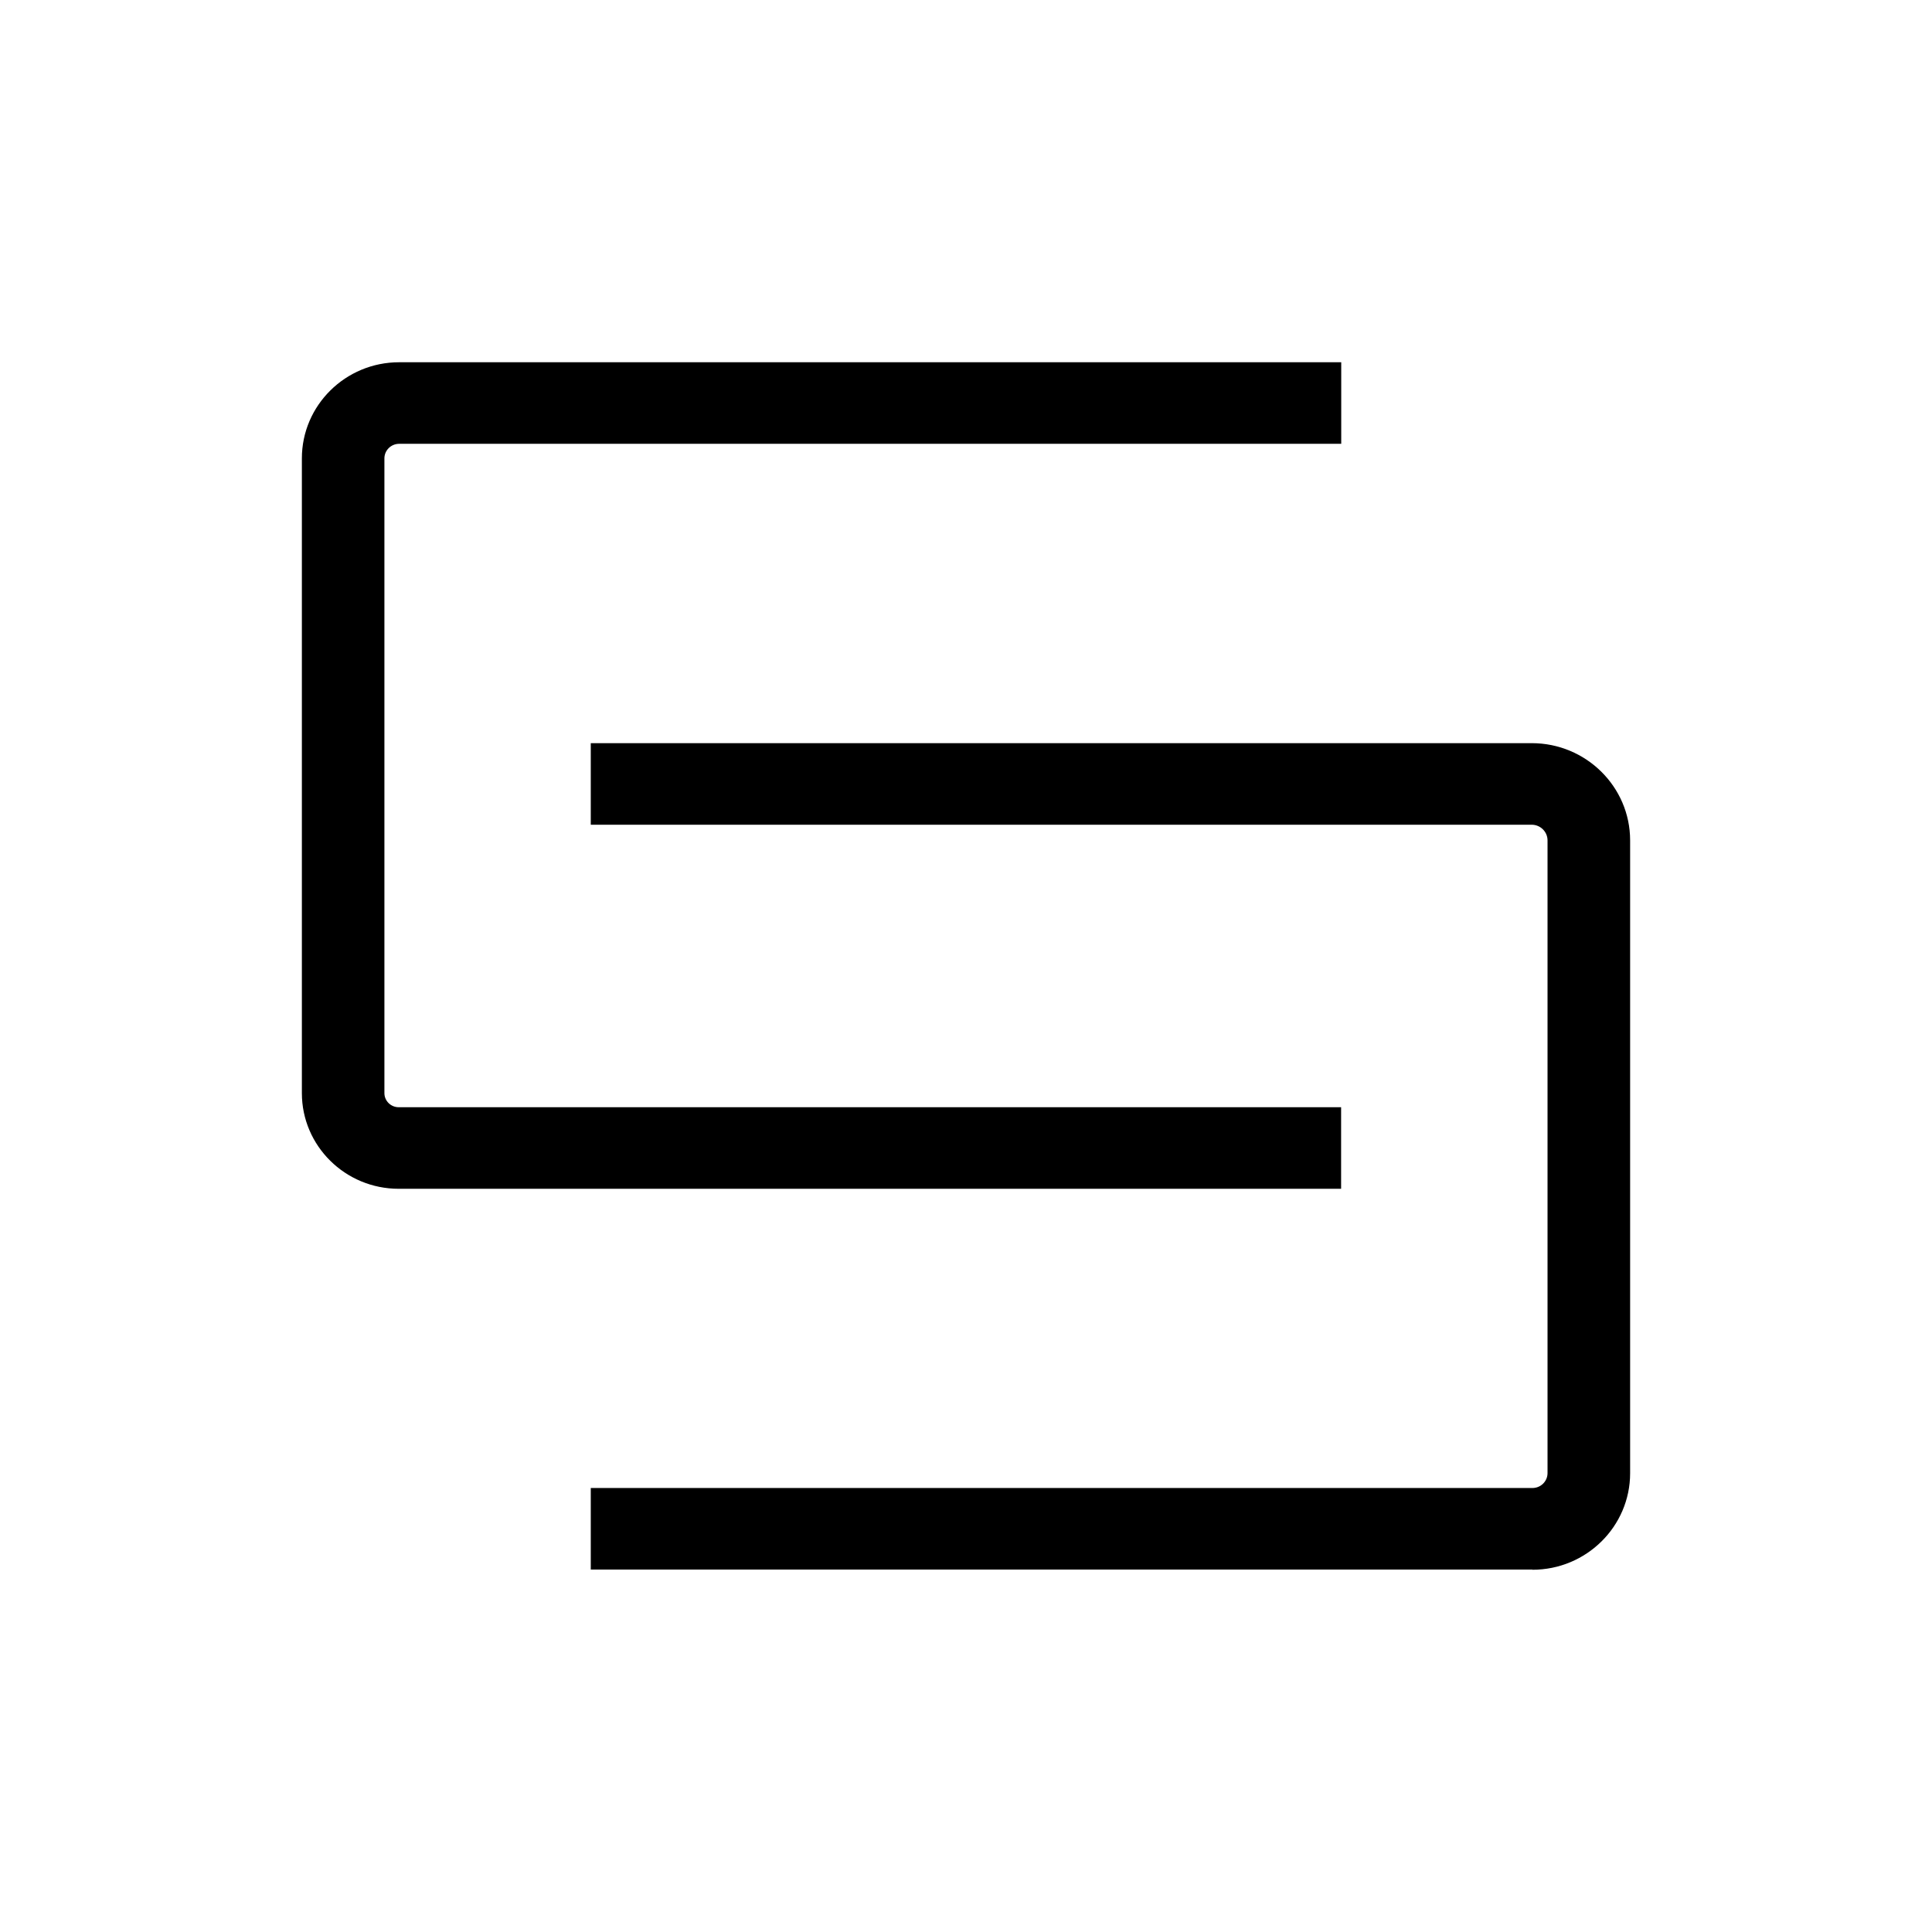 <svg xmlns="http://www.w3.org/2000/svg" width="32" height="32" viewBox="0 0 32 32"><g fill="none" fill-rule="evenodd"><rect width="32" height="32"/><g fill="#000" fill-rule="nonzero" transform="translate(5 6)"><path d="M17.215,13.69 L1.603,13.69 C0.718,13.69 0,12.979 0,12.106 L0,1.592 C0,0.714 0.722,0 1.611,0 L17.215,0 L17.215,1.351 L1.611,1.351 C1.476,1.351 1.367,1.46 1.367,1.592 L1.367,12.106 C1.367,12.234 1.473,12.339 1.603,12.339 L17.213,12.339 L17.213,13.69 L17.215,13.69 Z"/><path d="M20.382,19.997 L4.785,19.997 L4.785,18.646 L20.382,18.646 C20.52,18.646 20.632,18.536 20.632,18.399 L20.632,7.919 C20.632,7.776 20.513,7.66 20.37,7.66 L4.785,7.66 L4.785,6.309 L20.37,6.309 C21.269,6.309 22,7.031 22,7.92 L22,18.401 C22,19.282 21.275,20 20.382,20 L20.382,19.997 Z"/></g></g></svg>